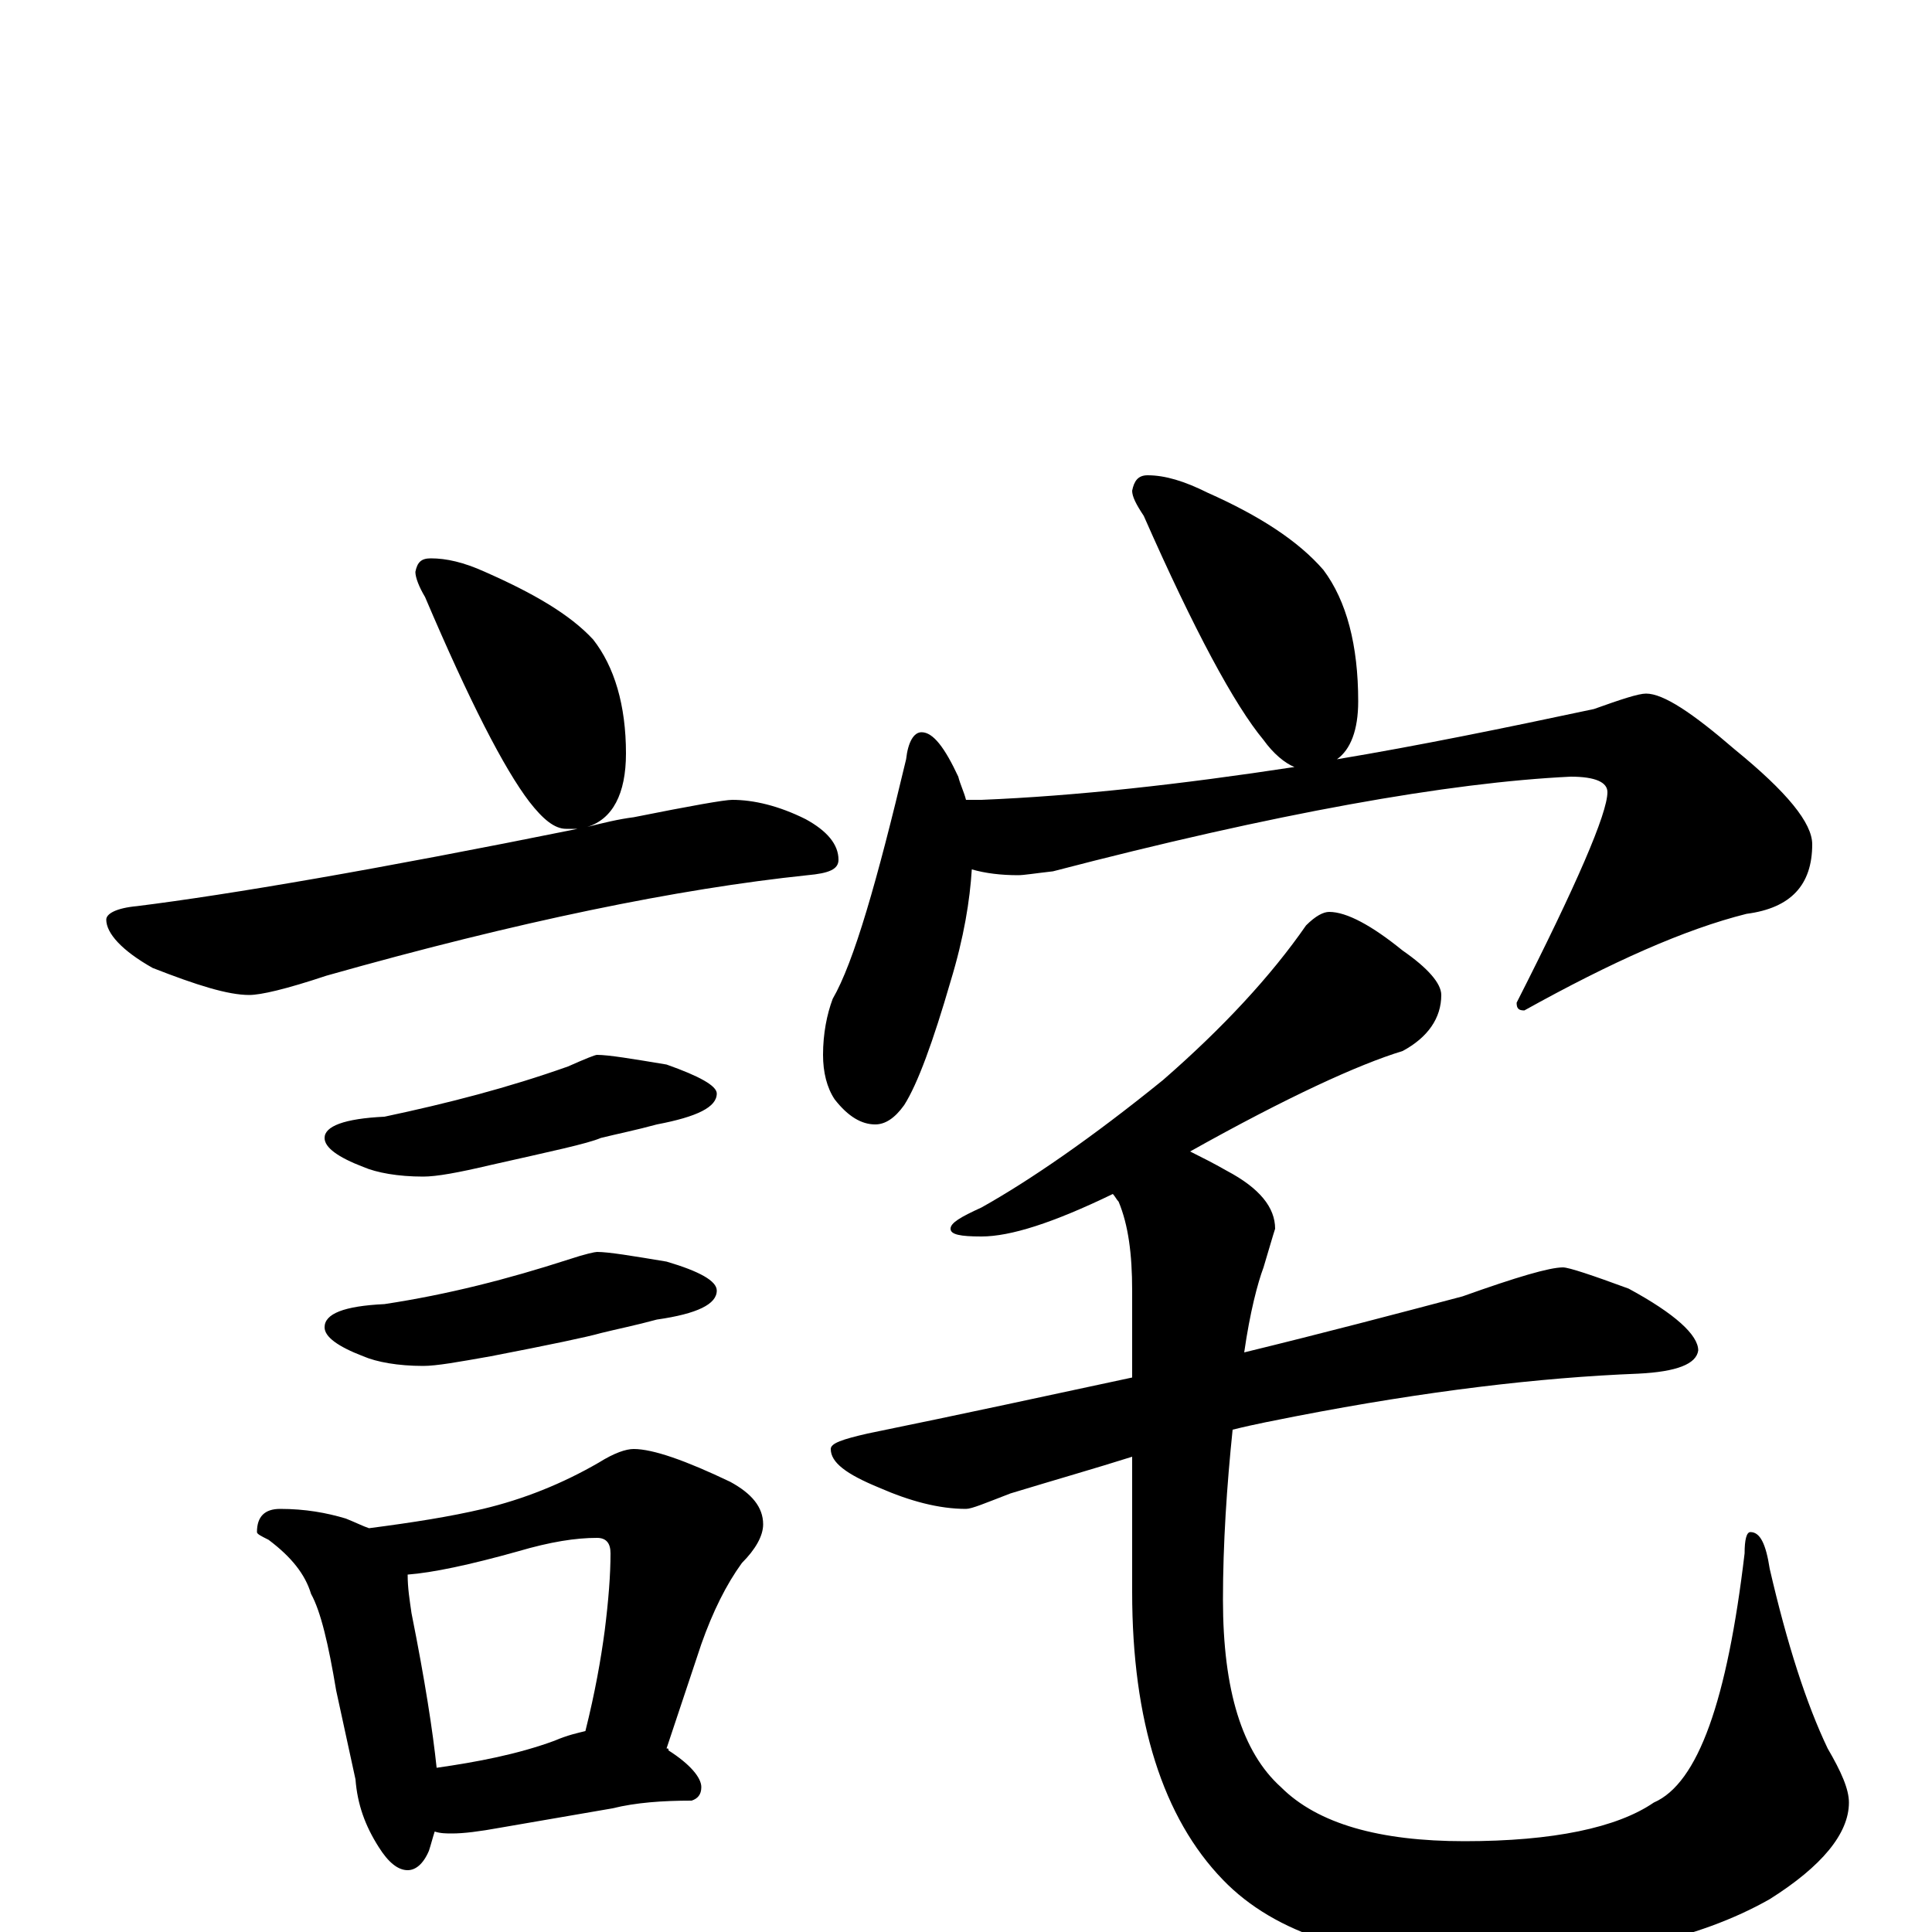 <?xml version="1.0" encoding="utf-8" ?>
<!DOCTYPE svg PUBLIC "-//W3C//DTD SVG 1.1//EN" "http://www.w3.org/Graphics/SVG/1.1/DTD/svg11.dtd">
<svg version="1.1" id="Layer_1" xmlns="http://www.w3.org/2000/svg" xmlns:xlink="http://www.w3.org/1999/xlink" x="0px" y="145px" width="1000px" height="1000px" viewBox="0 0 1000 1000" enable-background="new 0 0 1000 1000" xml:space="preserve">
<g id="Layer_1">
<path id="glyph" transform="matrix(1 0 0 -1 0 1000)" d="M223,711C231,711 240,709 251,704C276,693 295,682 307,669C318,655 324,635 324,610C324,589 317,576 304,572C312,574 320,576 328,577C358,583 375,586 379,586C390,586 403,583 417,576C428,570 434,563 434,555C434,550 429,548 418,547C351,540 268,523 169,495C148,488 135,485 129,485C118,485 102,490 79,499C63,508 55,517 55,524C55,527 60,530 71,531C119,537 195,550 299,571C297,571 295,571 293,571C287,571 281,576 274,585C261,602 243,637 220,691C217,696 215,701 215,704C216,709 218,711 223,711M309,454C315,454 327,452 345,449C362,443 371,438 371,434C371,427 361,422 340,418C329,415 319,413 311,411C304,408 285,404 254,397C237,393 226,391 219,391C206,391 195,393 188,396C175,401 168,406 168,411C168,417 178,421 199,422C232,429 263,437 294,448C303,452 308,454 309,454M309,352C315,352 327,350 345,347C362,342 371,337 371,332C371,325 361,320 340,317C329,314 319,312 311,310C304,308 285,304 254,298C237,295 226,293 219,293C206,293 195,295 188,298C175,303 168,308 168,313C168,320 178,324 199,325C232,330 263,338 294,348C303,351 308,352 309,352M145,219C158,219 169,217 179,214C184,212 188,210 191,209C214,212 233,215 250,219C271,224 291,232 310,243C318,248 324,250 328,250C338,250 355,244 378,233C389,227 395,220 395,211C395,205 391,198 384,191C376,180 369,166 363,149l-18,-54C346,95 346,95 346,94C357,87 363,80 363,75C363,71 361,69 358,68C343,68 329,67 317,64l-58,-10C248,52 240,51 234,51C231,51 228,51 225,52C224,49 223,45 222,42C219,35 215,32 211,32C206,32 201,36 196,44C189,55 185,66 184,79l-10,46C170,149 166,166 161,175C158,185 151,194 139,203C135,205 133,206 133,207C133,215 137,219 145,219M226,85C247,88 268,92 287,99C294,102 299,103 303,104C308,124 311,141 313,156C315,172 316,185 316,196C316,201 314,204 309,204C298,204 285,202 268,197C243,190 224,186 211,185C211,178 212,172 213,165C220,130 224,104 226,85M594,754C603,754 613,751 625,745C652,733 672,720 685,705C697,689 703,666 703,637C703,622 699,612 692,607C734,614 778,623 825,633C839,638 848,641 852,641C861,641 876,631 898,612C925,590 938,574 938,563C938,542 927,530 904,527C872,519 834,502 789,477C786,477 785,478 785,481C816,542 832,579 832,590C832,595 826,598 813,598C750,595 660,579 545,549C536,548 530,547 527,547C518,547 510,548 503,550C502,534 499,515 492,492C483,461 475,439 468,428C463,421 458,418 453,418C446,418 439,422 432,431C428,437 426,445 426,454C426,465 428,475 431,483C442,502 454,544 469,607C470,616 473,621 477,621C483,621 489,613 496,598C497,594 499,590 500,586l8,0C557,588 611,594 670,603C665,605 659,610 654,617C639,635 618,674 592,733C588,739 586,743 586,746C587,751 589,754 594,754M688,528C697,528 710,521 726,508C739,499 746,491 746,485C746,473 739,463 726,456C703,449 666,432 616,404C622,401 628,398 635,394C652,385 660,375 660,364C659,361 657,354 654,344C651,336 647,321 644,300C685,310 723,320 757,329C785,339 802,344 809,344C812,344 824,340 843,333C867,320 879,309 879,301C878,294 868,290 848,289C797,287 738,280 671,267C661,265 650,263 638,260C635,231 633,201 633,172C633,125 643,93 663,75C682,56 714,47 758,47C804,47 837,54 856,67C879,77 894,120 903,196C903,203 904,207 906,207C911,207 914,201 916,188C925,149 935,118 946,95C953,83 957,74 957,67C957,51 943,34 916,17C879,-4 829,-15 765,-15C704,-15 660,-1 633,27C602,59 586,109 586,176l0,70C567,240 546,234 523,227C510,222 503,219 500,219C486,219 471,223 455,230C438,237 430,243 430,250C430,253 436,255 449,258C498,268 544,278 586,287l0,45C586,351 584,366 579,378C578,379 577,381 576,382C545,367 523,360 508,360C497,360 492,361 492,364C492,367 497,370 508,375C533,389 565,411 602,441C633,468 658,495 676,521C681,526 685,528 688,528z"/>
</g>
</svg>
